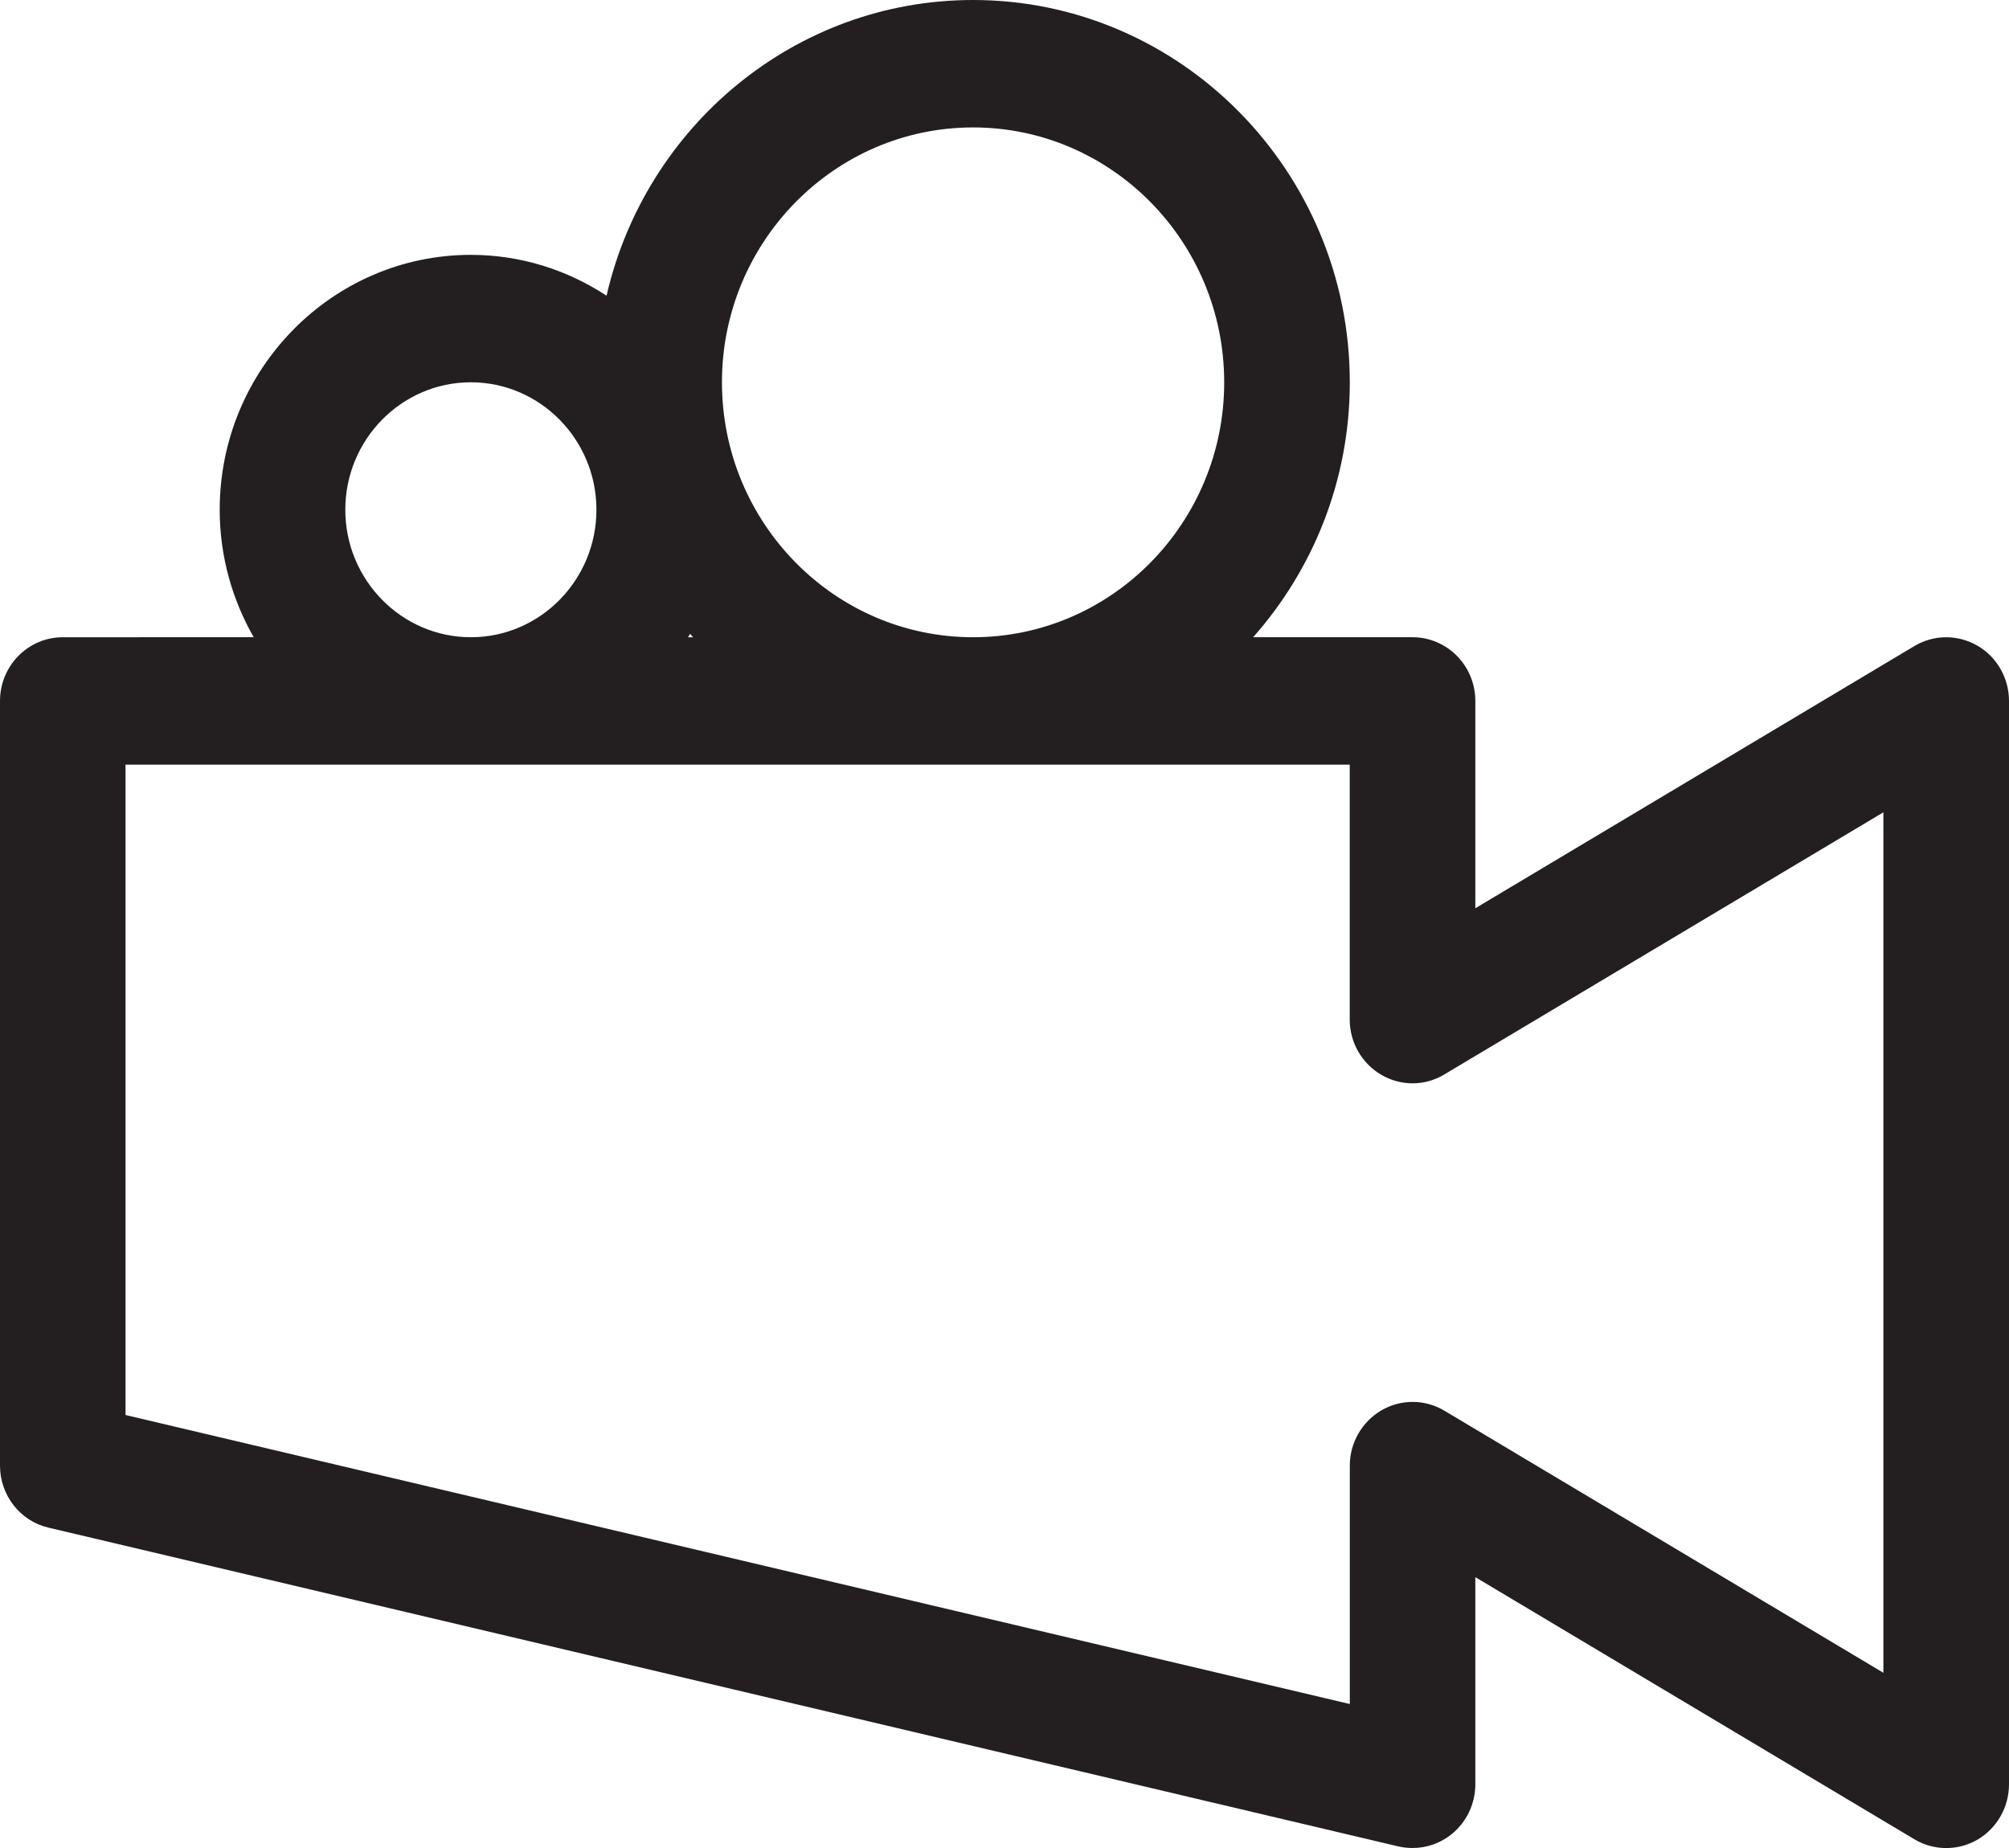 <?xml version="1.0" encoding="iso-8859-1"?>
<!-- Generator: Adobe Illustrator 16.0.0, SVG Export Plug-In . SVG Version: 6.00 Build 0)  -->
<!DOCTYPE svg PUBLIC "-//W3C//DTD SVG 1.1//EN" "http://www.w3.org/Graphics/SVG/1.1/DTD/svg11.dtd">
<svg version="1.1" xmlns="http://www.w3.org/2000/svg" xmlns:xlink="http://www.w3.org/1999/xlink" x="0px" y="0px" width="25px"
	 height="23px" viewBox="0 0 25 23" style="enable-background:new 0 0 25 23;" xml:space="preserve">
<g id="Layer_39">
	<g>
		<path style="fill:#231F20;" d="M24.607,8.036c-0.244-0.141-0.543-0.14-0.785,0.005l-5.463,3.263V8.724
			c0-0.438-0.35-0.793-0.781-0.793h-1.984c0.746-0.843,1.203-1.953,1.203-3.173C16.797,2.135,14.693,0,12.109,0
			C9.891,0,8.031,1.575,7.548,3.68C7.06,3.36,6.481,3.172,5.859,3.172c-1.723,0-3.125,1.424-3.125,3.172
			c0,0.579,0.156,1.119,0.423,1.587H0.781C0.35,7.931,0,8.286,0,8.724v9.518c0,0.367,0.25,0.689,0.604,0.771L17.4,22.98
			C17.461,22.994,17.52,23,17.578,23c0.176,0,0.346-0.059,0.486-0.172c0.186-0.15,0.295-0.379,0.295-0.621v-2.578l5.463,3.262
			c0.242,0.145,0.541,0.146,0.785,0.006C24.85,22.754,25,22.492,25,22.207V8.724C25,8.44,24.85,8.176,24.607,8.036z M12.109,1.586
			c1.723,0,3.125,1.423,3.125,3.172c0,1.75-1.402,3.173-3.125,3.173c-1.724,0-3.125-1.423-3.125-3.173
			C8.984,3.009,10.386,1.586,12.109,1.586z M8.625,7.931H8.562C8.57,7.917,8.579,7.903,8.587,7.889
			C8.6,7.903,8.613,7.917,8.625,7.931z M4.297,6.344c0-0.874,0.701-1.586,1.562-1.586S7.422,5.47,7.422,6.344
			c0,0.875-0.701,1.587-1.562,1.587S4.297,7.219,4.297,6.344z M23.438,20.82l-5.463-3.262c-0.242-0.145-0.541-0.146-0.783-0.006
			c-0.244,0.143-0.395,0.404-0.395,0.689v2.967L1.562,17.611V9.517h15.234v3.172c0,0.285,0.15,0.547,0.395,0.689
			c0.242,0.141,0.541,0.141,0.783-0.006l5.463-3.262V20.82z"/>
	</g>
</g>
<g id="Layer_1">
</g>
</svg>
